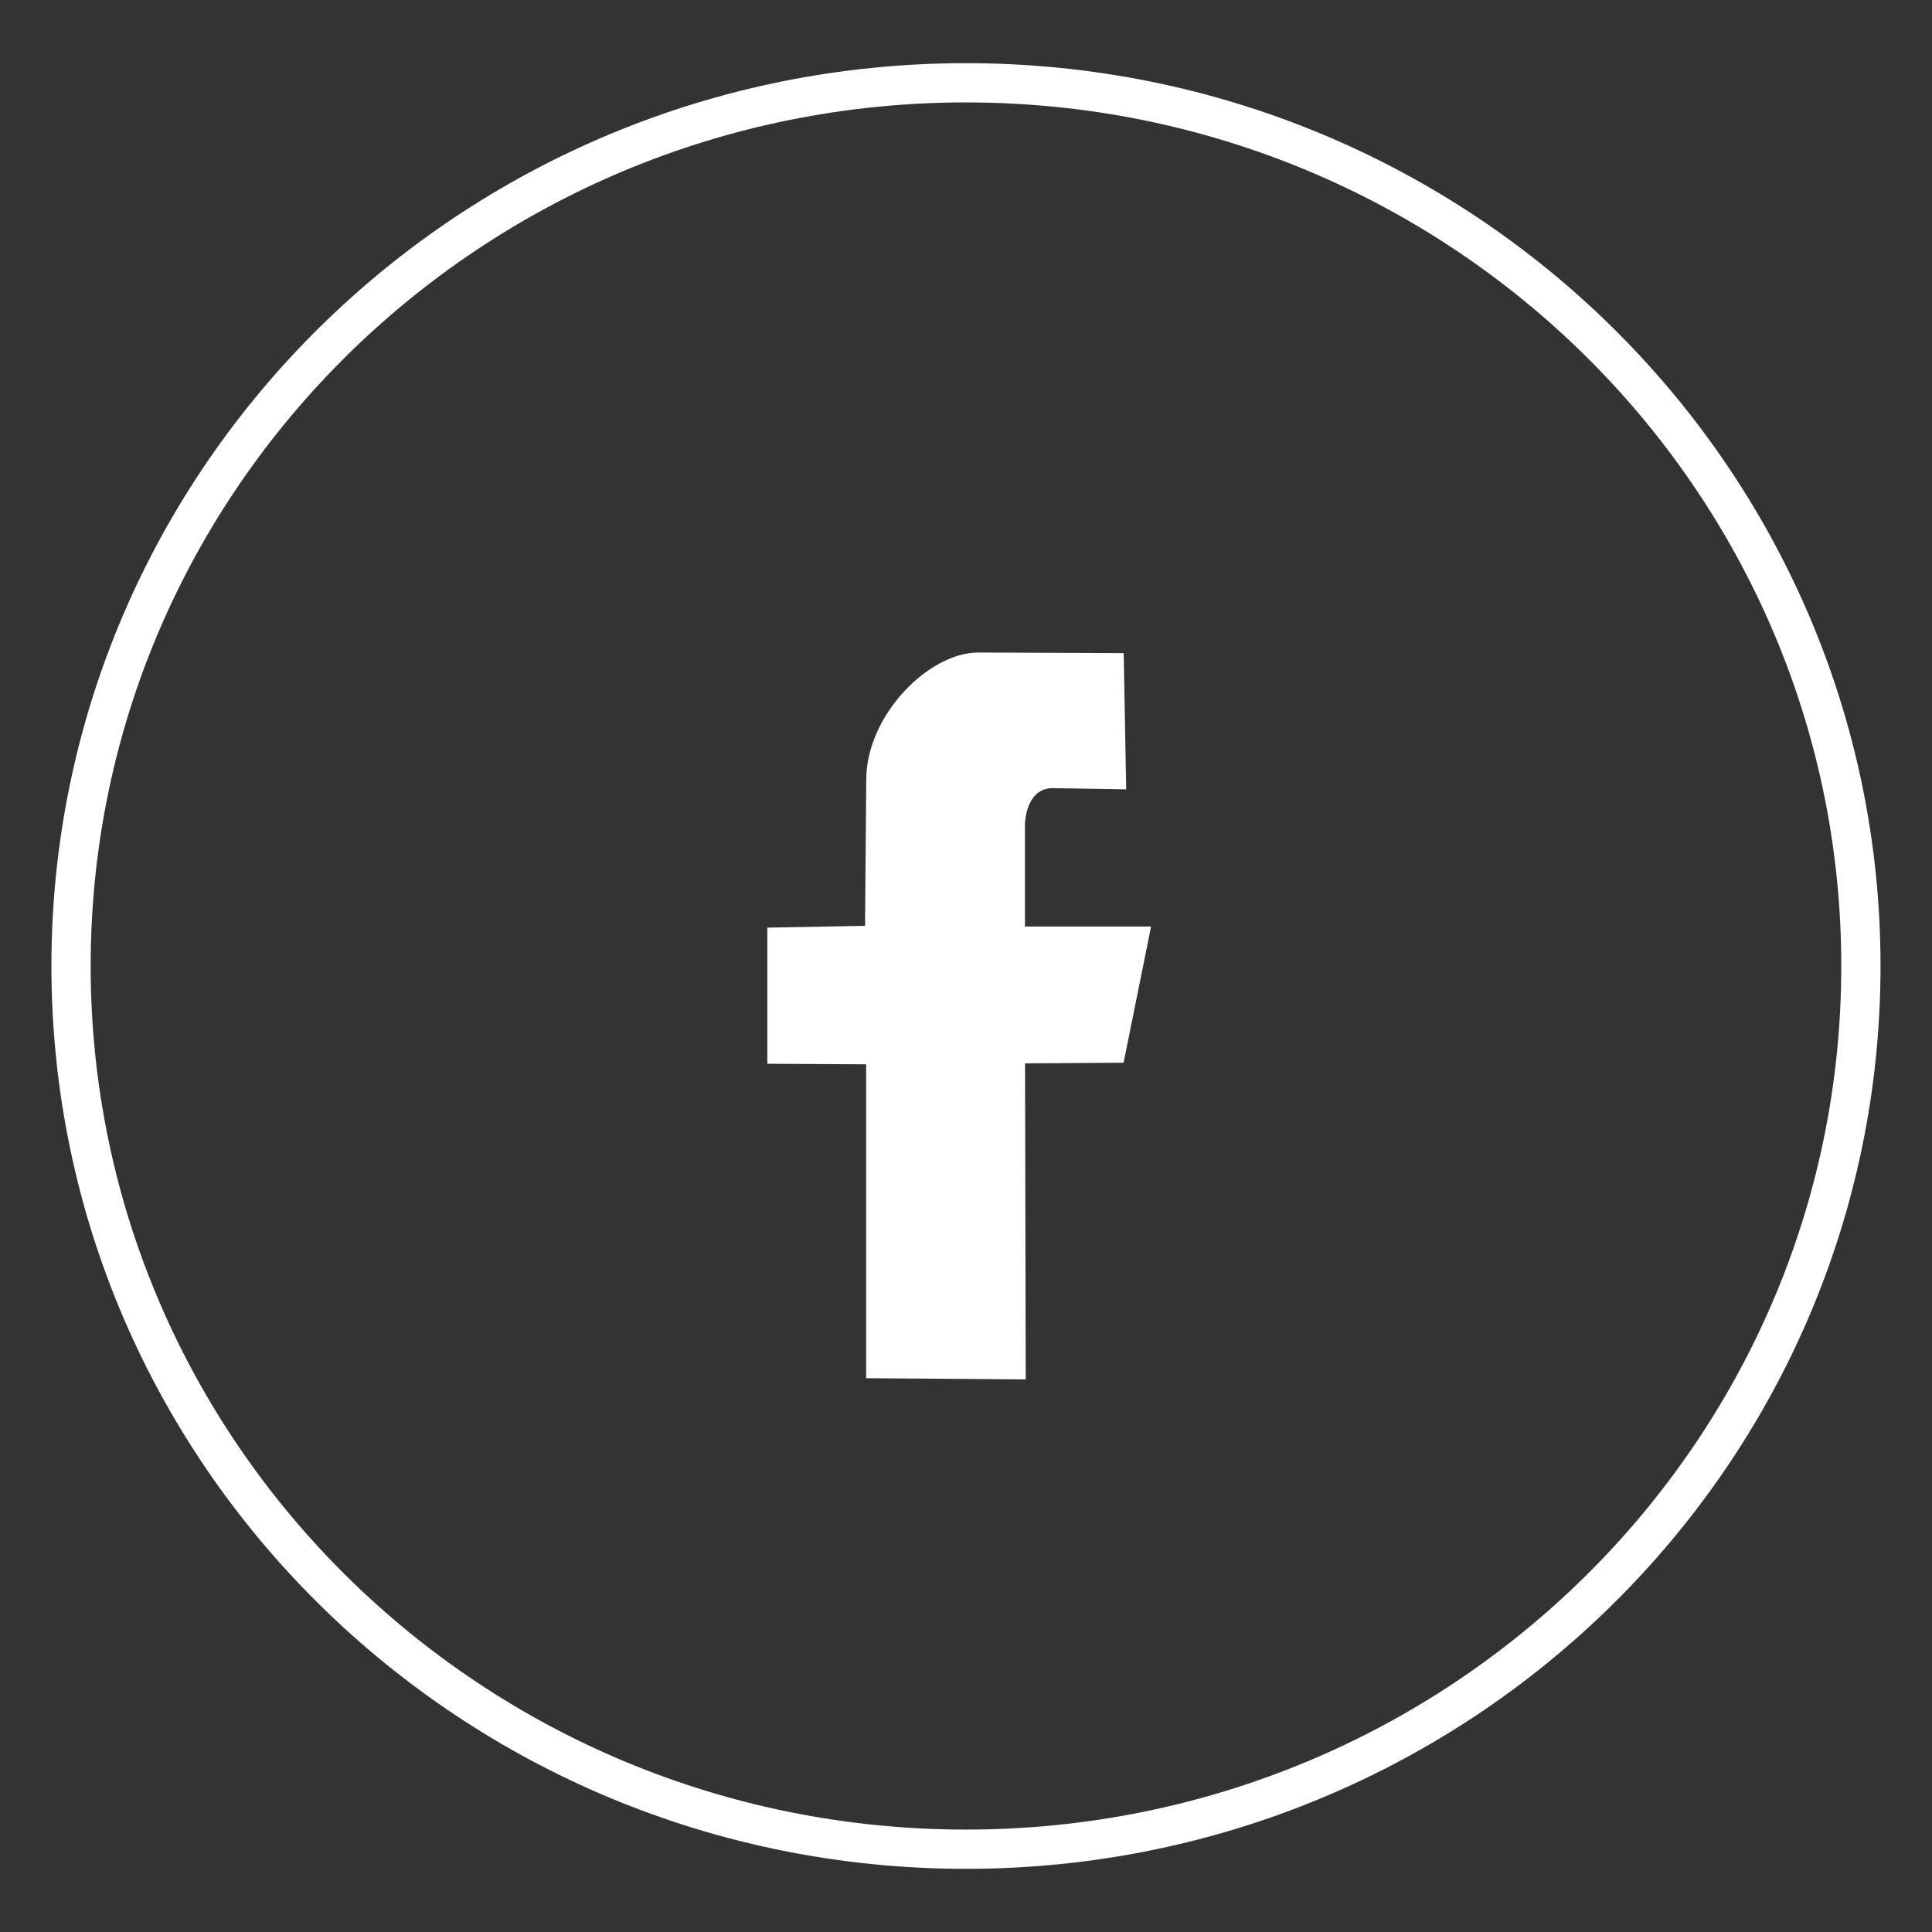 <?xml version="1.0" encoding="utf-8"?>
<!-- Generator: Adobe Illustrator 16.0.0, SVG Export Plug-In . SVG Version: 6.00 Build 0)  -->
<!DOCTYPE svg PUBLIC "-//W3C//DTD SVG 1.1//EN" "http://www.w3.org/Graphics/SVG/1.1/DTD/svg11.dtd">
<svg version="1.1" id="Réteg_1" xmlns="http://www.w3.org/2000/svg" xmlns:xlink="http://www.w3.org/1999/xlink" x="0px" y="0px"
	 width="35px" height="35px" viewBox="7.5 7.5 35 35" enable-background="new 7.5 7.5 35 35" xml:space="preserve">
<rect x="7.5" y="7.5" width="35" height="35" fill="#333333" stroke="none"/>
<g>
	<path fill="#FFFFFF" d="M23.191,26.781v5.686l2.891,0.022l-0.012-5.725l1.785-0.012l0.498-2.467h-2.285v-1.822
		c0-0.246,0.1-0.685,0.502-0.685l1.332,0.022l-0.045-2.468l-2.635-0.011c-0.902,0-2.029,1.141-2.029,2.305l-0.022,2.646l-1.77,0.033
		v2.466L23.191,26.781z"/>
	<path fill="none" stroke="#FFFFFF" stroke-width="0.711" stroke-miterlimit="10" d="M25,9c8.954,0,16.212,7.164,16.212,16
		c0,8.836-7.258,16-16.212,16c-8.955,0-16.213-7.164-16.213-16C8.787,16.163,16.045,9,25,9z"/>
</g>
</svg>
